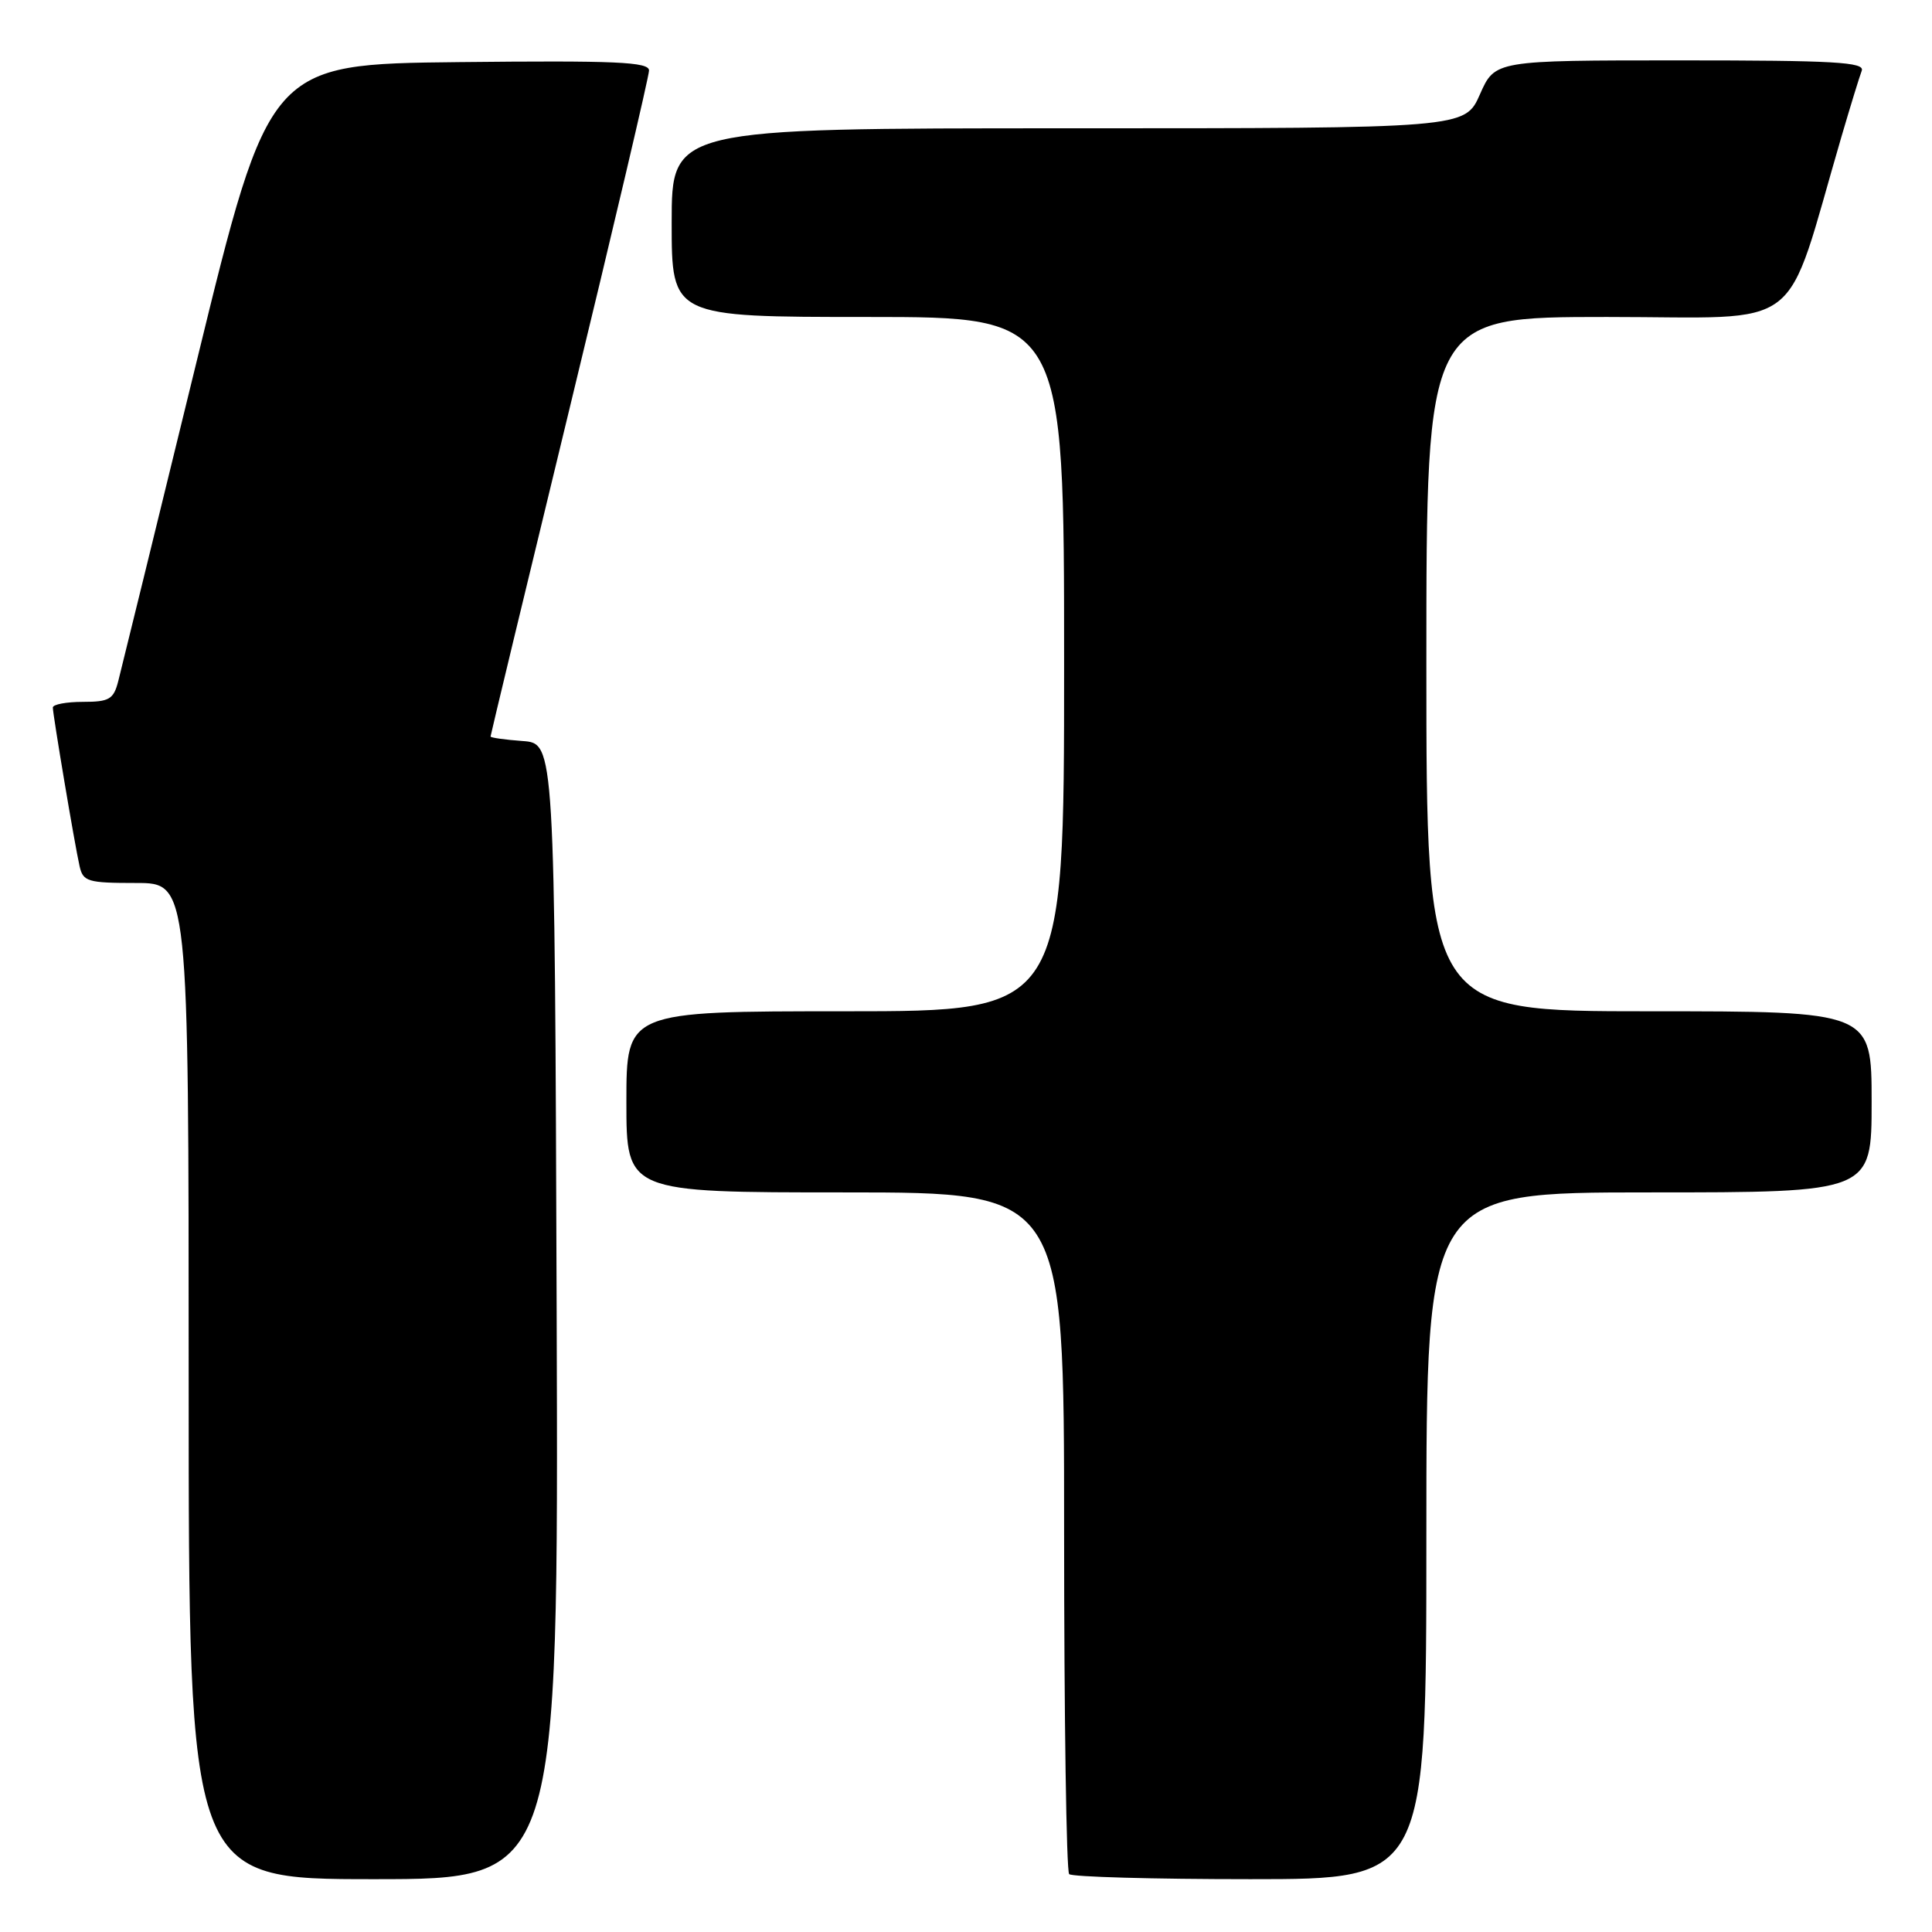 <?xml version="1.0" encoding="UTF-8" standalone="no"?>
<!DOCTYPE svg PUBLIC "-//W3C//DTD SVG 1.1//EN" "http://www.w3.org/Graphics/SVG/1.1/DTD/svg11.dtd" >
<svg xmlns="http://www.w3.org/2000/svg" xmlns:xlink="http://www.w3.org/1999/xlink" version="1.1" viewBox="0 0 256 256">
 <g >
 <path fill="currentColor"
d=" M 73.76 173.75 C 73.50 98.50 73.50 98.50 69.25 98.19 C 66.91 98.02 65.00 97.75 65.00 97.59 C 65.00 97.43 69.72 77.81 75.50 54.00 C 81.28 30.19 86.00 10.09 86.00 9.34 C 86.00 8.20 81.60 8.01 60.83 8.23 C 35.67 8.50 35.67 8.50 26.03 48.00 C 20.72 69.72 16.06 88.74 15.67 90.25 C 15.05 92.67 14.48 93.00 10.98 93.00 C 8.79 93.00 7.00 93.34 7.00 93.75 C 7.01 94.73 9.88 111.83 10.54 114.75 C 11.00 116.82 11.60 117.00 18.02 117.00 C 25.00 117.00 25.00 117.00 25.00 183.00 C 25.00 249.00 25.00 249.00 49.51 249.00 C 74.01 249.00 74.01 249.00 73.76 173.75 Z  M 189.00 203.50 C 189.00 158.00 189.00 158.00 218.50 158.00 C 248.00 158.00 248.00 158.00 248.00 146.00 C 248.00 134.00 248.00 134.00 218.50 134.00 C 189.00 134.00 189.00 134.00 189.00 88.00 C 189.00 42.00 189.00 42.00 212.94 42.00 C 239.62 42.00 236.25 44.59 244.00 18.12 C 245.19 14.06 246.40 10.13 246.69 9.37 C 247.12 8.23 243.06 8.00 222.65 8.00 C 198.09 8.00 198.09 8.00 196.10 12.50 C 194.11 17.00 194.11 17.00 141.56 17.00 C 89.00 17.00 89.00 17.00 89.00 29.50 C 89.00 42.00 89.00 42.00 115.00 42.00 C 141.00 42.00 141.00 42.00 141.00 88.00 C 141.00 134.00 141.00 134.00 112.00 134.00 C 83.00 134.00 83.00 134.00 83.00 146.00 C 83.00 158.00 83.00 158.00 112.00 158.00 C 141.00 158.00 141.00 158.00 141.00 202.83 C 141.00 227.49 141.30 247.97 141.67 248.33 C 142.03 248.70 152.83 249.00 165.67 249.00 C 189.00 249.00 189.00 249.00 189.00 203.50 Z "/>
</g>
</svg>